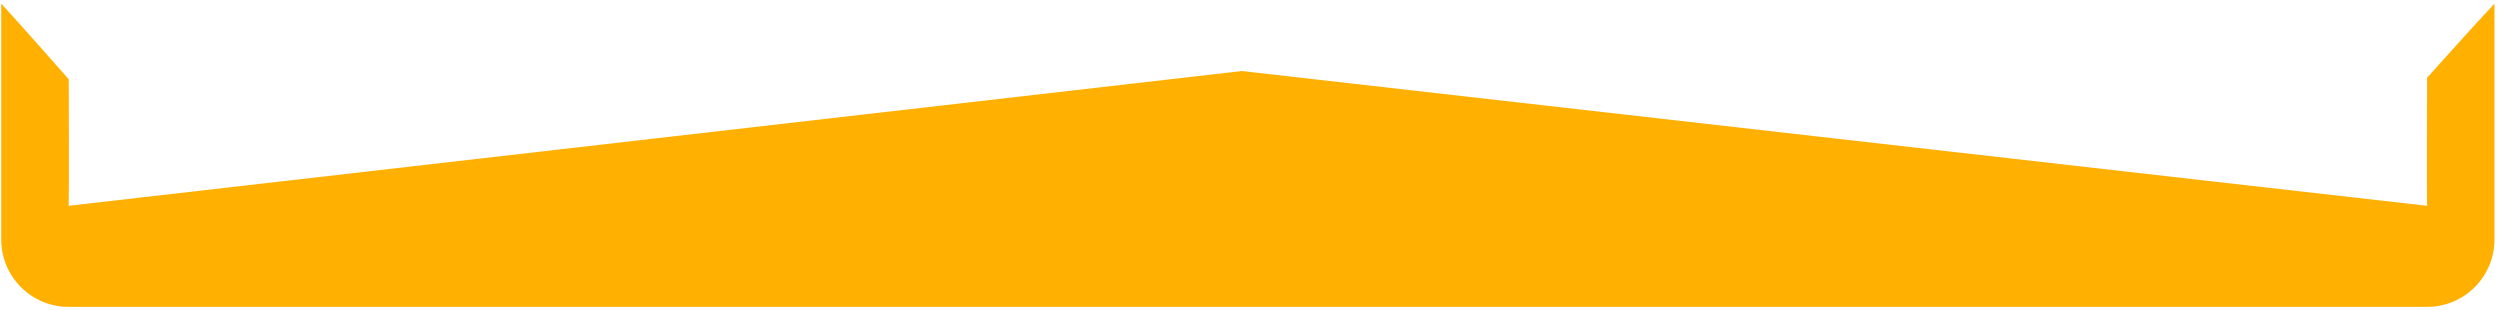 <svg 
 xmlns="http://www.w3.org/2000/svg"
 xmlns:xlink="http://www.w3.org/1999/xlink"
 width="371px" height="46px">
<path fill-rule="evenodd"  fill="rgb(255, 176, 1)"
 d="M10.182,30.541 L184.291,10.541 L360.182,30.541 C360.125,29.128 360.182,11.540 360.182,11.540 C360.182,11.540 367.463,3.405 370.182,0.540 L370.182,35.541 C370.182,41.063 365.705,45.541 360.182,45.541 L10.182,45.541 C4.659,45.541 0.182,41.063 0.182,35.541 L0.182,0.540 C2.678,3.221 10.204,11.770 10.204,11.770 C10.204,11.770 10.267,29.043 10.182,30.541 Z"/>
</svg>